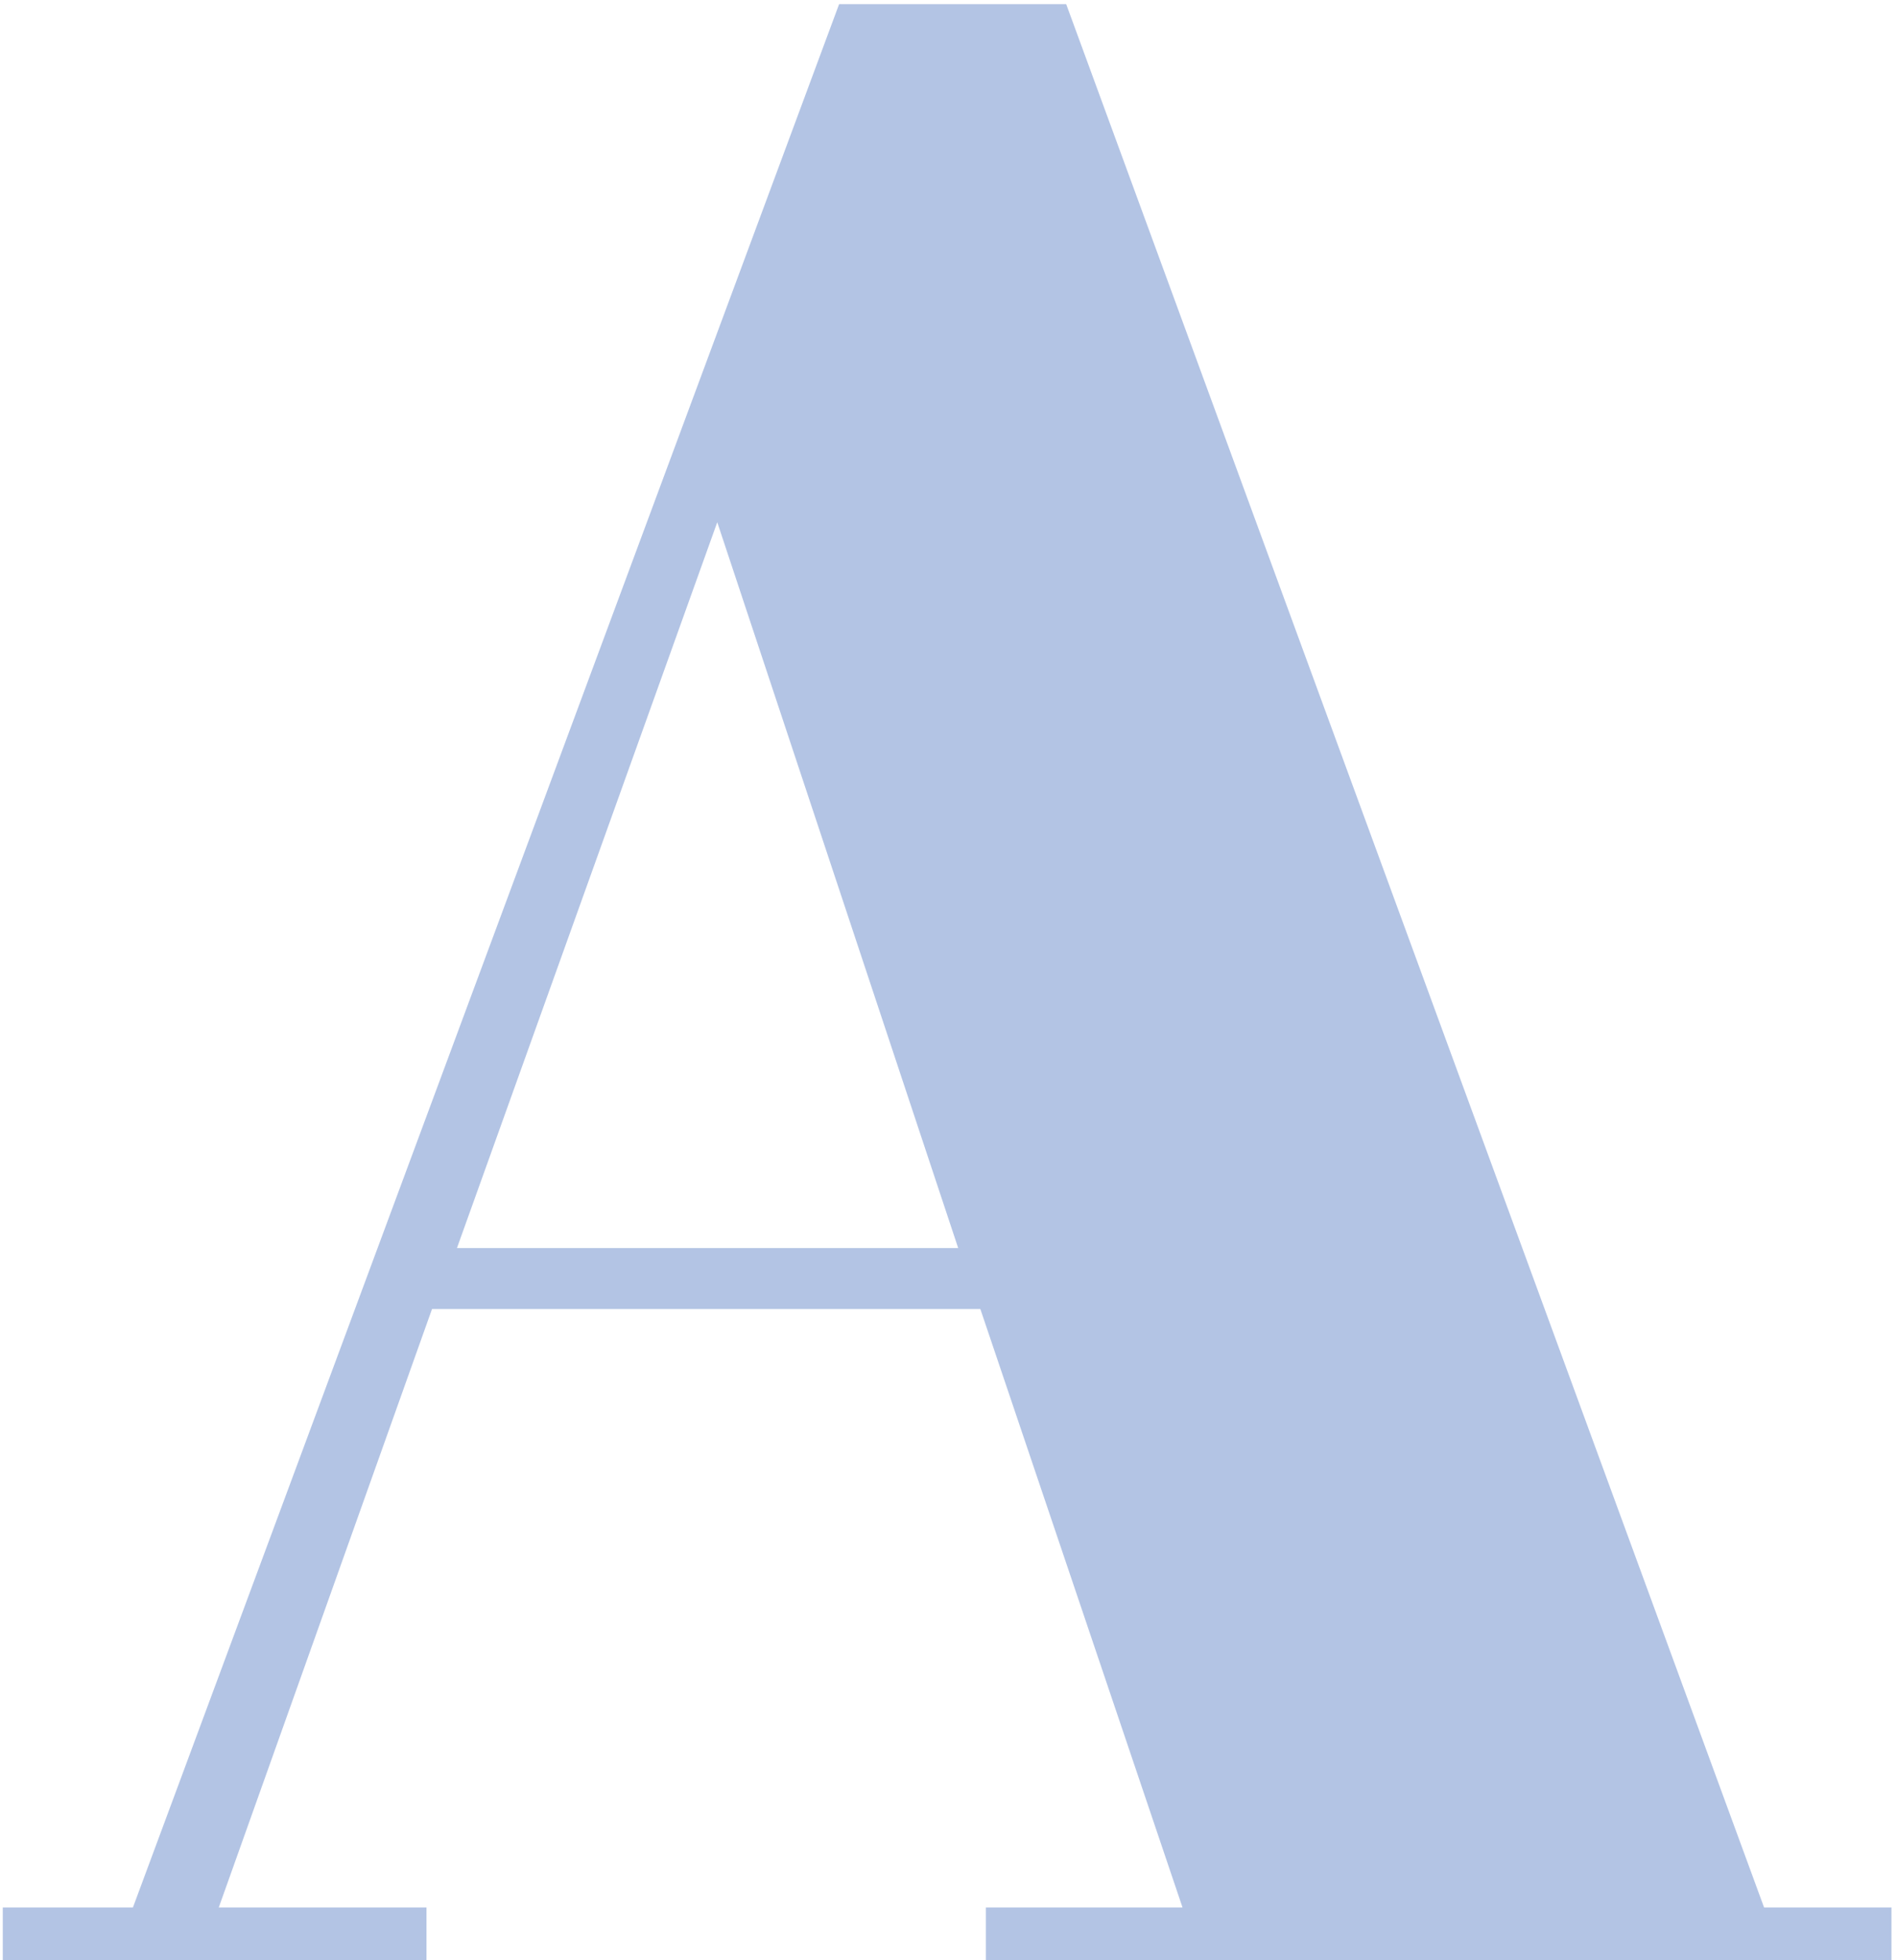 <svg width="274" height="283" viewBox="0 0 274 283" fill="none" xmlns="http://www.w3.org/2000/svg">
<path d="M170.8 275.4L141.6 189H62.4L31.6 275.4H61.6V283H0.4V275.4H19.2L121.2 0.6H154L254.8 275.4H273.2V283H142.4V275.4H170.8ZM103.6 75.4L66 180.2H138.4L103.6 75.4Z" fill="#0039A4" fill-opacity="0.3"/>
</svg>
